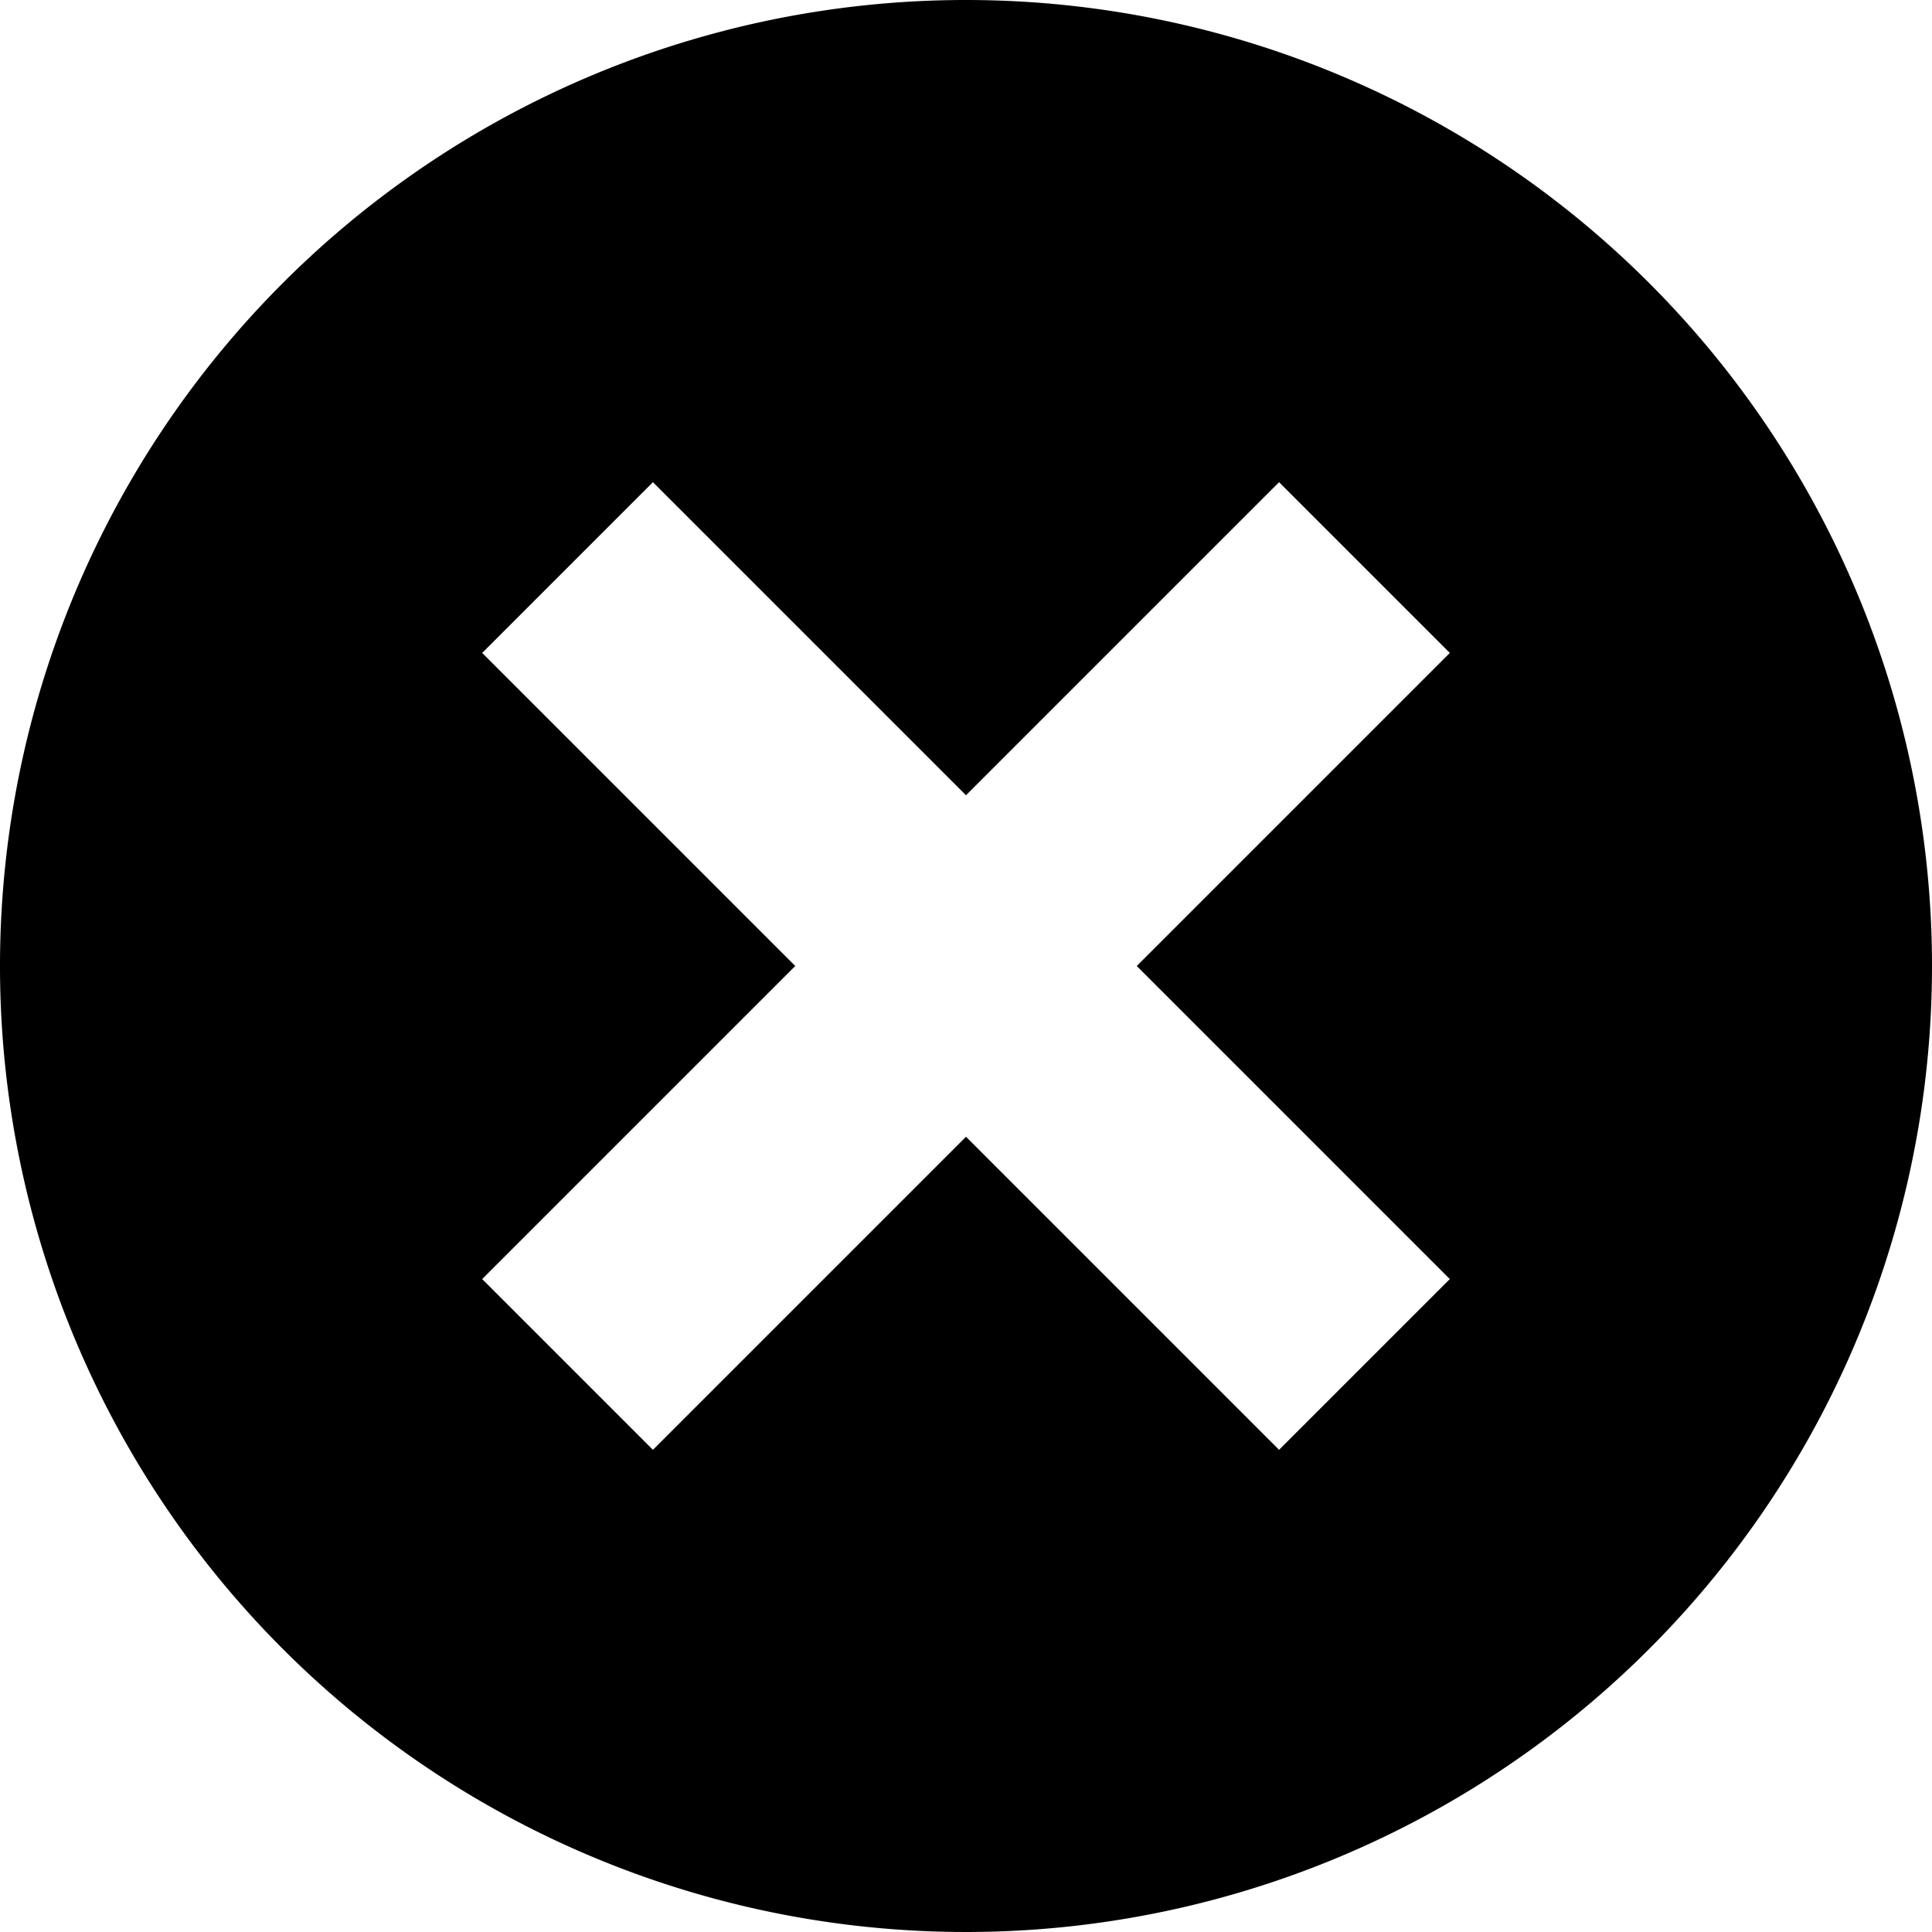 <svg id="icon-clear" xmlns="http://www.w3.org/2000/svg" width="24" height="24" viewBox="0 0 24 24"><title>icon-clear</title><path id="icon" d="M12,0A12,12,0,1,0,24,12,12,12,0,0,0,12,0Zm6.01,15.889L15.889,18.01,12,14.121l-3.889,3.889L5.99,15.889,9.879,12,5.99,8.111,8.111,5.99,12,9.879l3.889-3.889L18.01,8.111,14.121,12Z"/></svg>